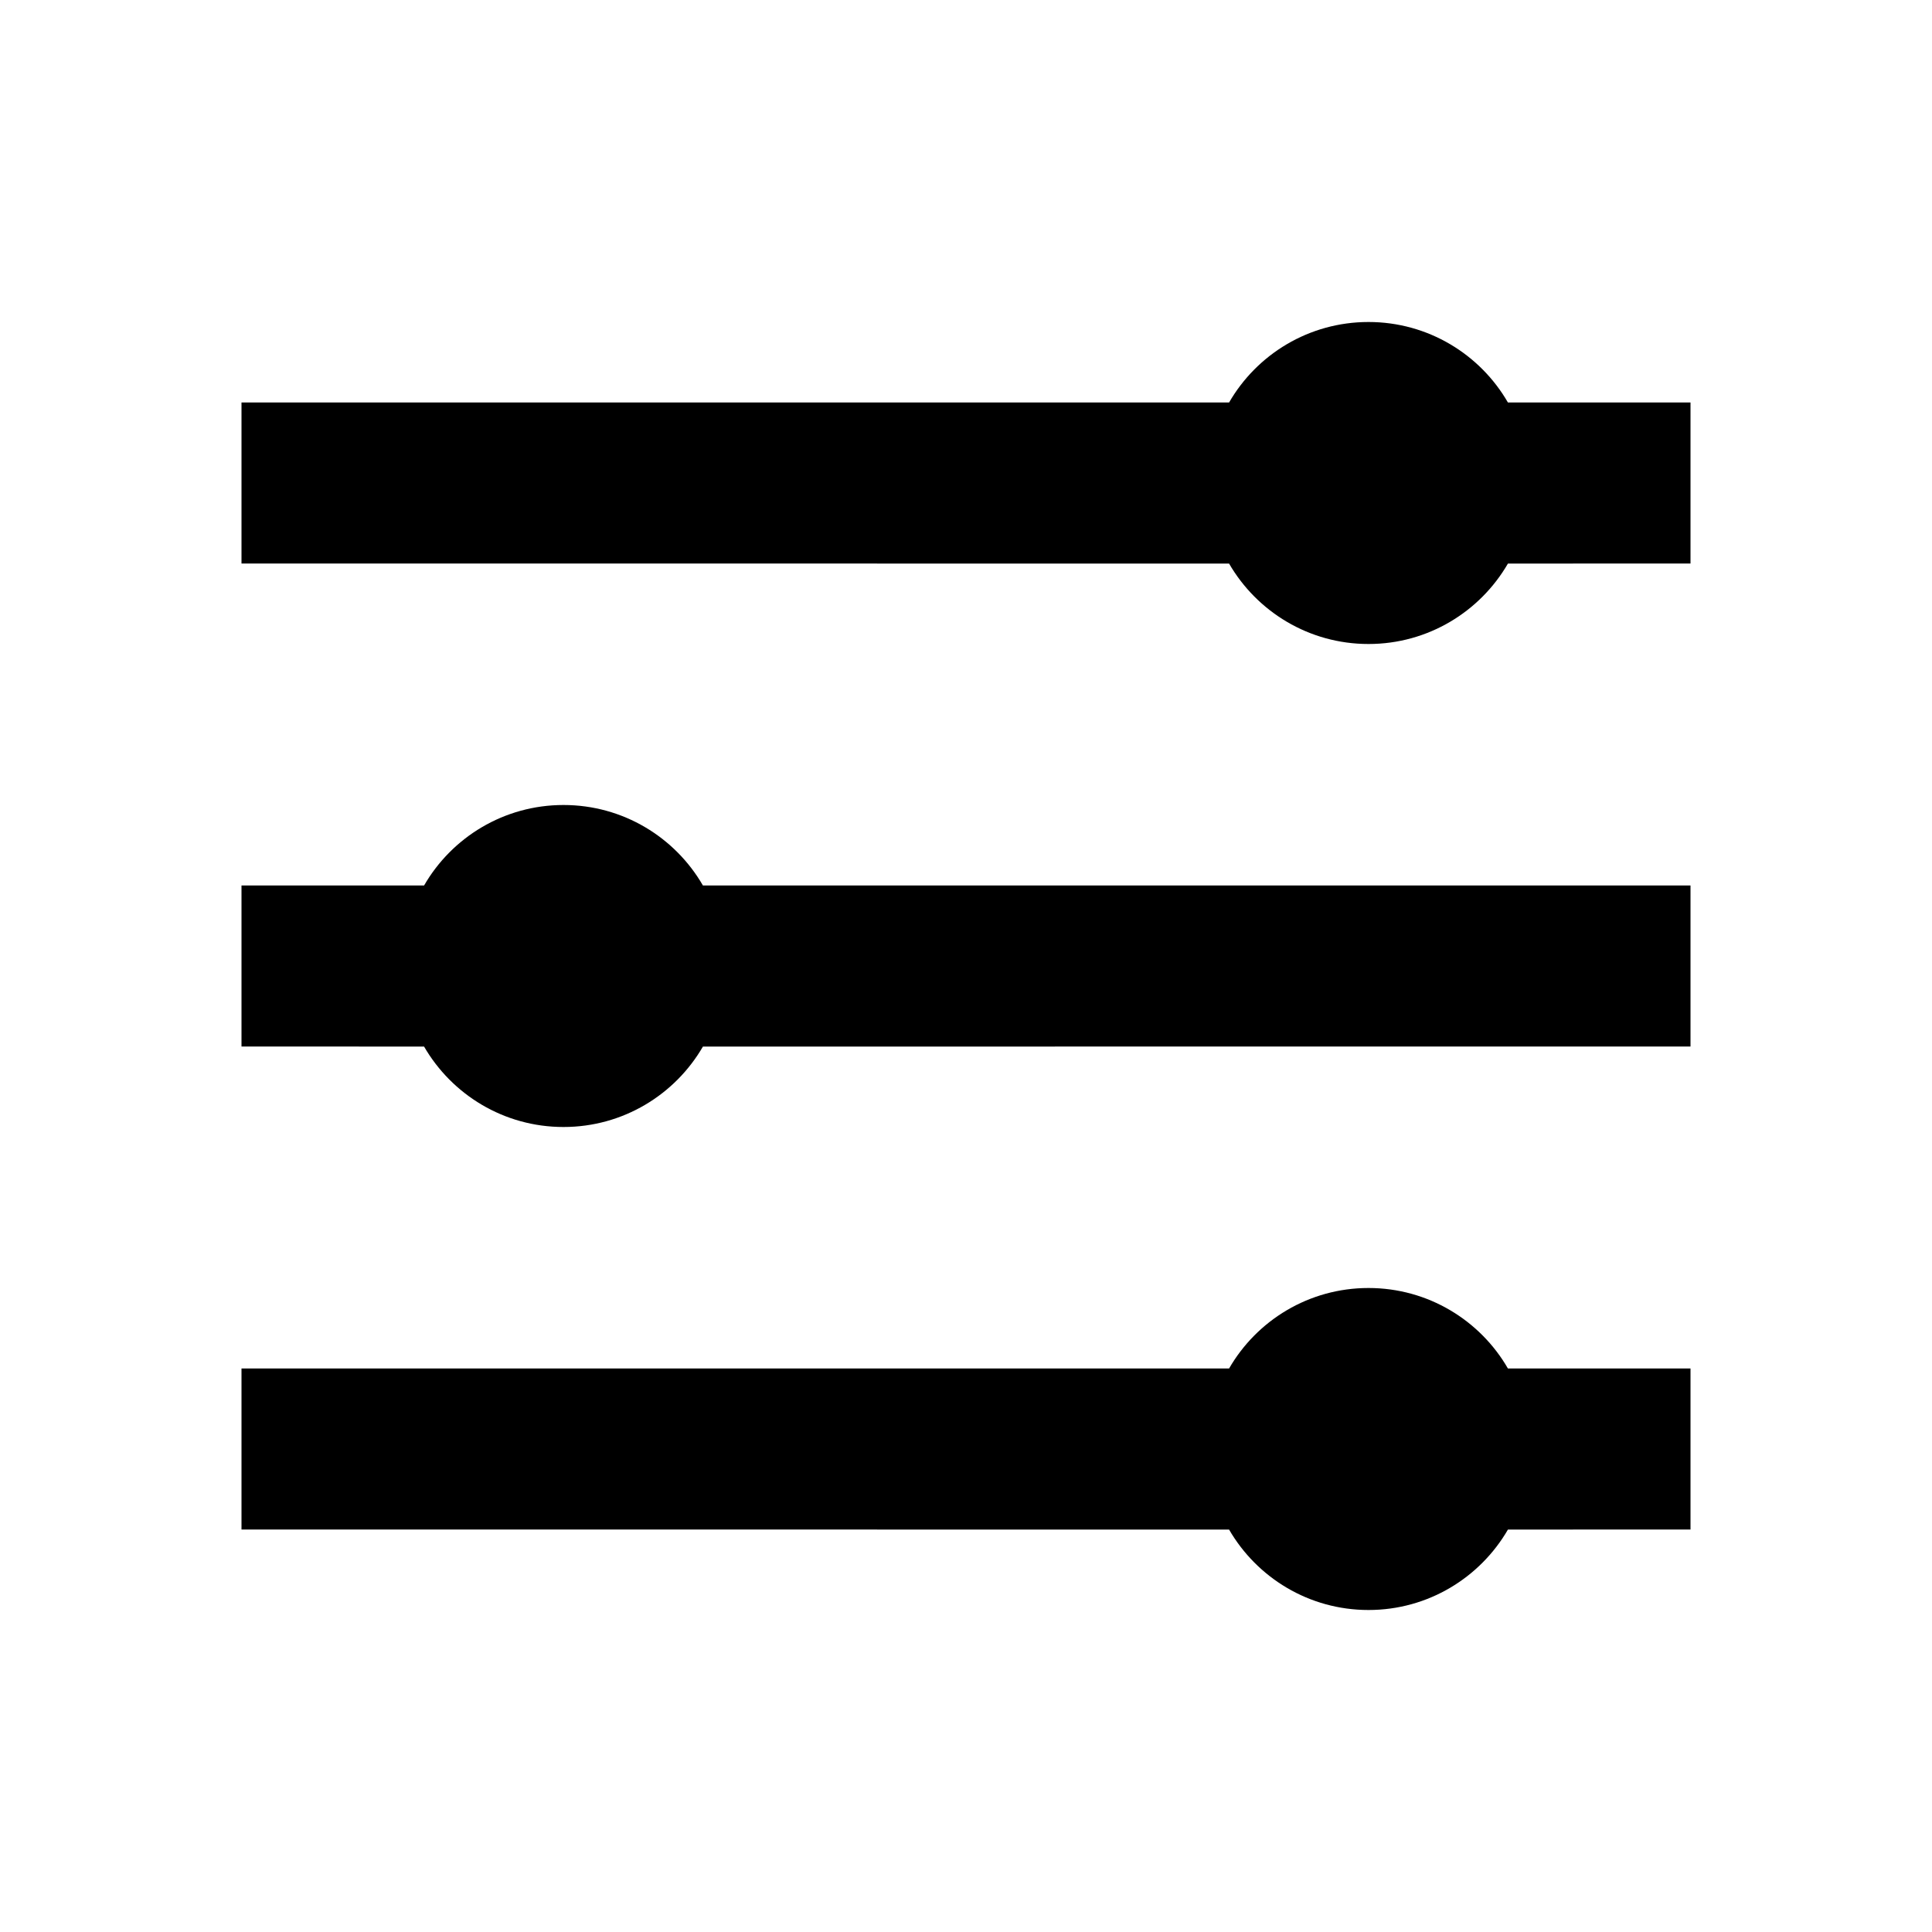 <svg xmlns="http://www.w3.org/2000/svg" enable-background="new 0 0 24 24" height="24px"
    viewBox="0 0 24 24" width="24px"
    fill="currentColor">
    <g>
        <rect fill="none" height="24" width="24" />
    </g>
    <g>
        <path
            d="M17,4 C17.74,4 18.387,4.402 18.732,5 L21,5 L21,7 L18.732,7.001 C18.386,7.598 17.74,8 17,8 C16.26,8 15.614,7.598 15.268,7.001 L3,7 L3,5 L15.268,5 C15.613,4.402 16.26,4 17,4 Z M7,10 C7.74,10 8.387,10.402 8.732,11 L21,11 L21,13 L8.732,13.001 C8.386,13.598 7.74,14 7,14 C6.26,14 5.614,13.598 5.268,13.001 L3,13 L3,11 L5.268,11 C5.613,10.402 6.26,10 7,10 Z M17,16 C17.74,16 18.387,16.402 18.732,17 L21,17 L21,19 L18.732,19.001 C18.386,19.598 17.74,20 17,20 C16.26,20 15.614,19.598 15.268,19.001 L3,19 L3,17 L15.268,17 C15.613,16.402 16.26,16 17,16 Z" />
    </g>
</svg>